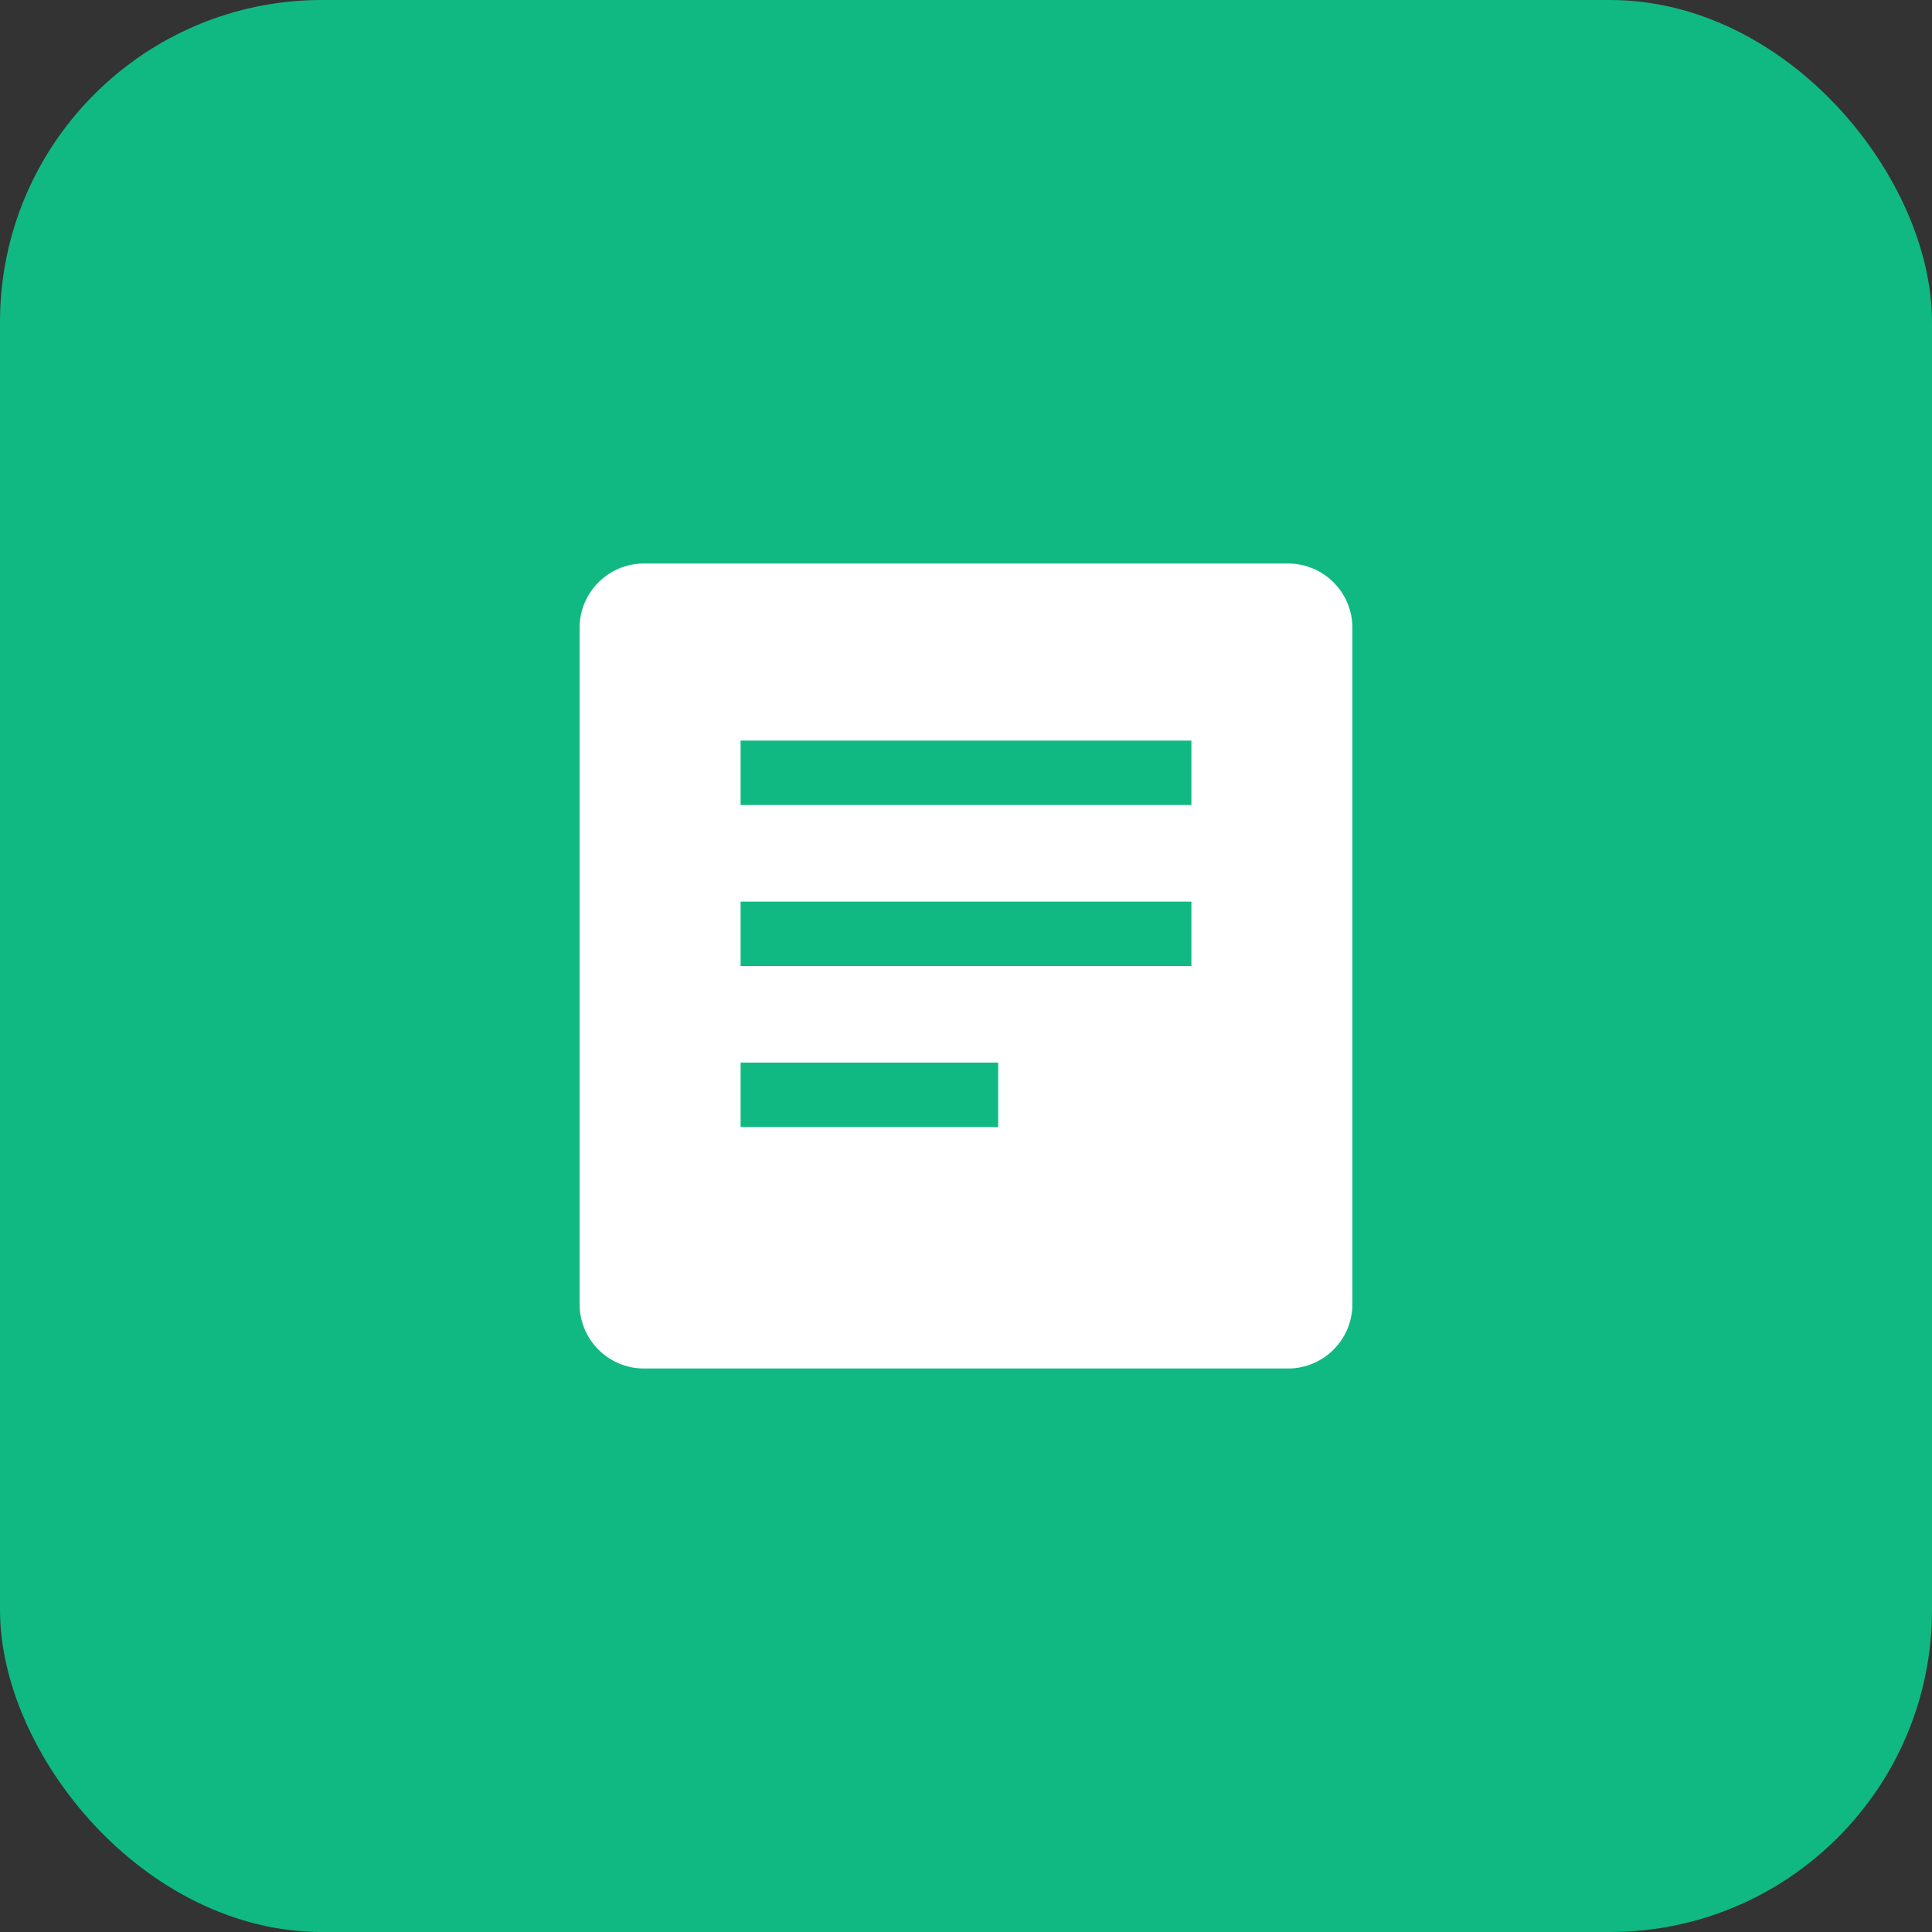 <svg width="120" height="120" viewBox="0 0 120 120" fill="none" xmlns="http://www.w3.org/2000/svg">
  <rect x="0" y="0" width="120" height="120" fill="#333333" stroke="none"/>
  <rect width="120" height="120" rx="20" fill="#10B981"/>
  <path d="M40 35H80C82.21 35 84 36.79 84 39V81C84 83.21 82.21 85 80 85H40C37.79 85 36 83.21 36 81V39C36 36.79 37.79 35 40 35Z" fill="white"/>
  <path d="M46 46H74V50H46V46Z" fill="#10B981"/>
  <path d="M46 56H74V60H46V56Z" fill="#10B981"/>
  <path d="M46 66H62V70H46V66Z" fill="#10B981"/>
  <circle cx="60" cy="60" r="58" stroke="#10B981" stroke-width="4"/>
</svg>
